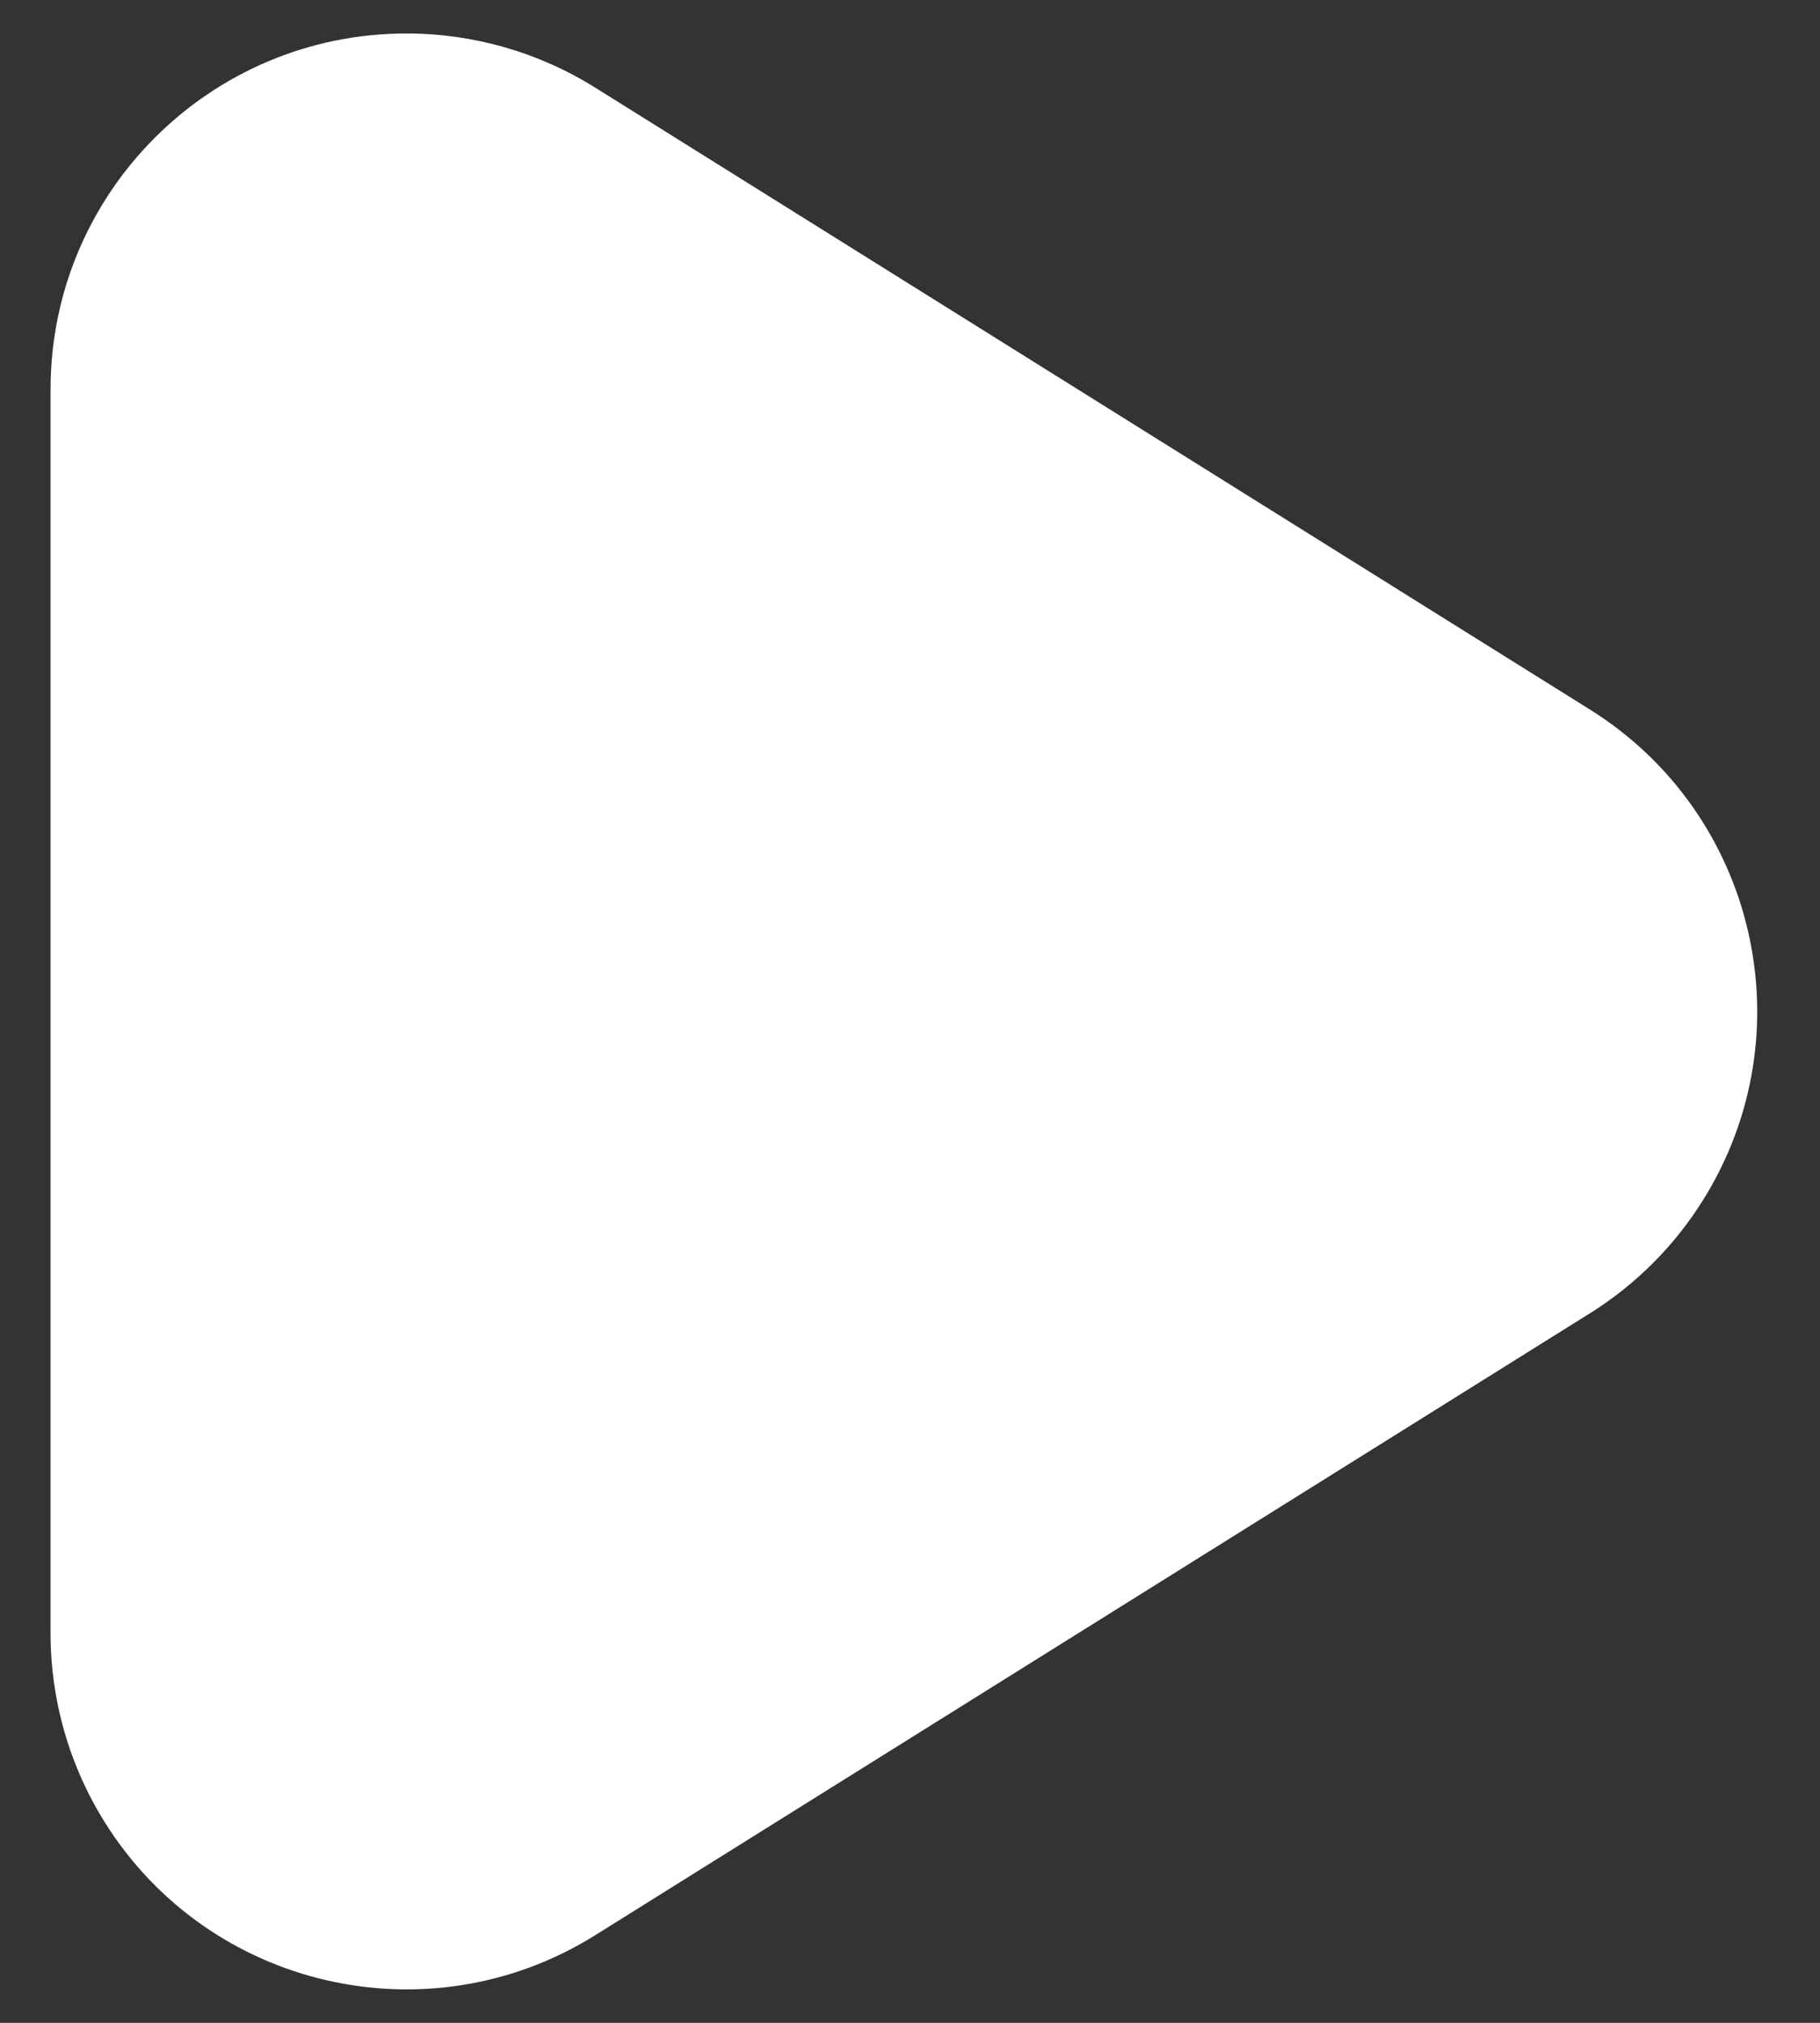 <?xml version="1.0" encoding="UTF-8"?>
<svg width="18px" height="20px" viewBox="0 0 18 20" version="1.1" xmlns="http://www.w3.org/2000/svg" xmlns:xlink="http://www.w3.org/1999/xlink">
    <rect x="0" y="0" width="18" height="20" fill="#333333" stroke="none"/>
    <title>Triangle</title>
    <g id="Page-1" stroke="none" stroke-width="1" fill="none" fill-rule="evenodd">
        <path d="M13.485,4.776 L19.634,14.614 C20.664,16.263 20.163,18.435 18.515,19.465 C17.955,19.815 17.309,20 16.649,20 L4.351,20 C2.407,20 0.831,18.424 0.831,16.48 C0.831,15.82 1.016,15.174 1.366,14.614 L7.515,4.776 C8.545,3.127 10.717,2.626 12.366,3.657 C12.819,3.94 13.202,4.323 13.485,4.776 Z" id="Triangle" fill="#FFFFFF" transform="translate(10.5, 10) rotate(-270) translate(-10.5, -10) "></path>
    </g>
</svg>